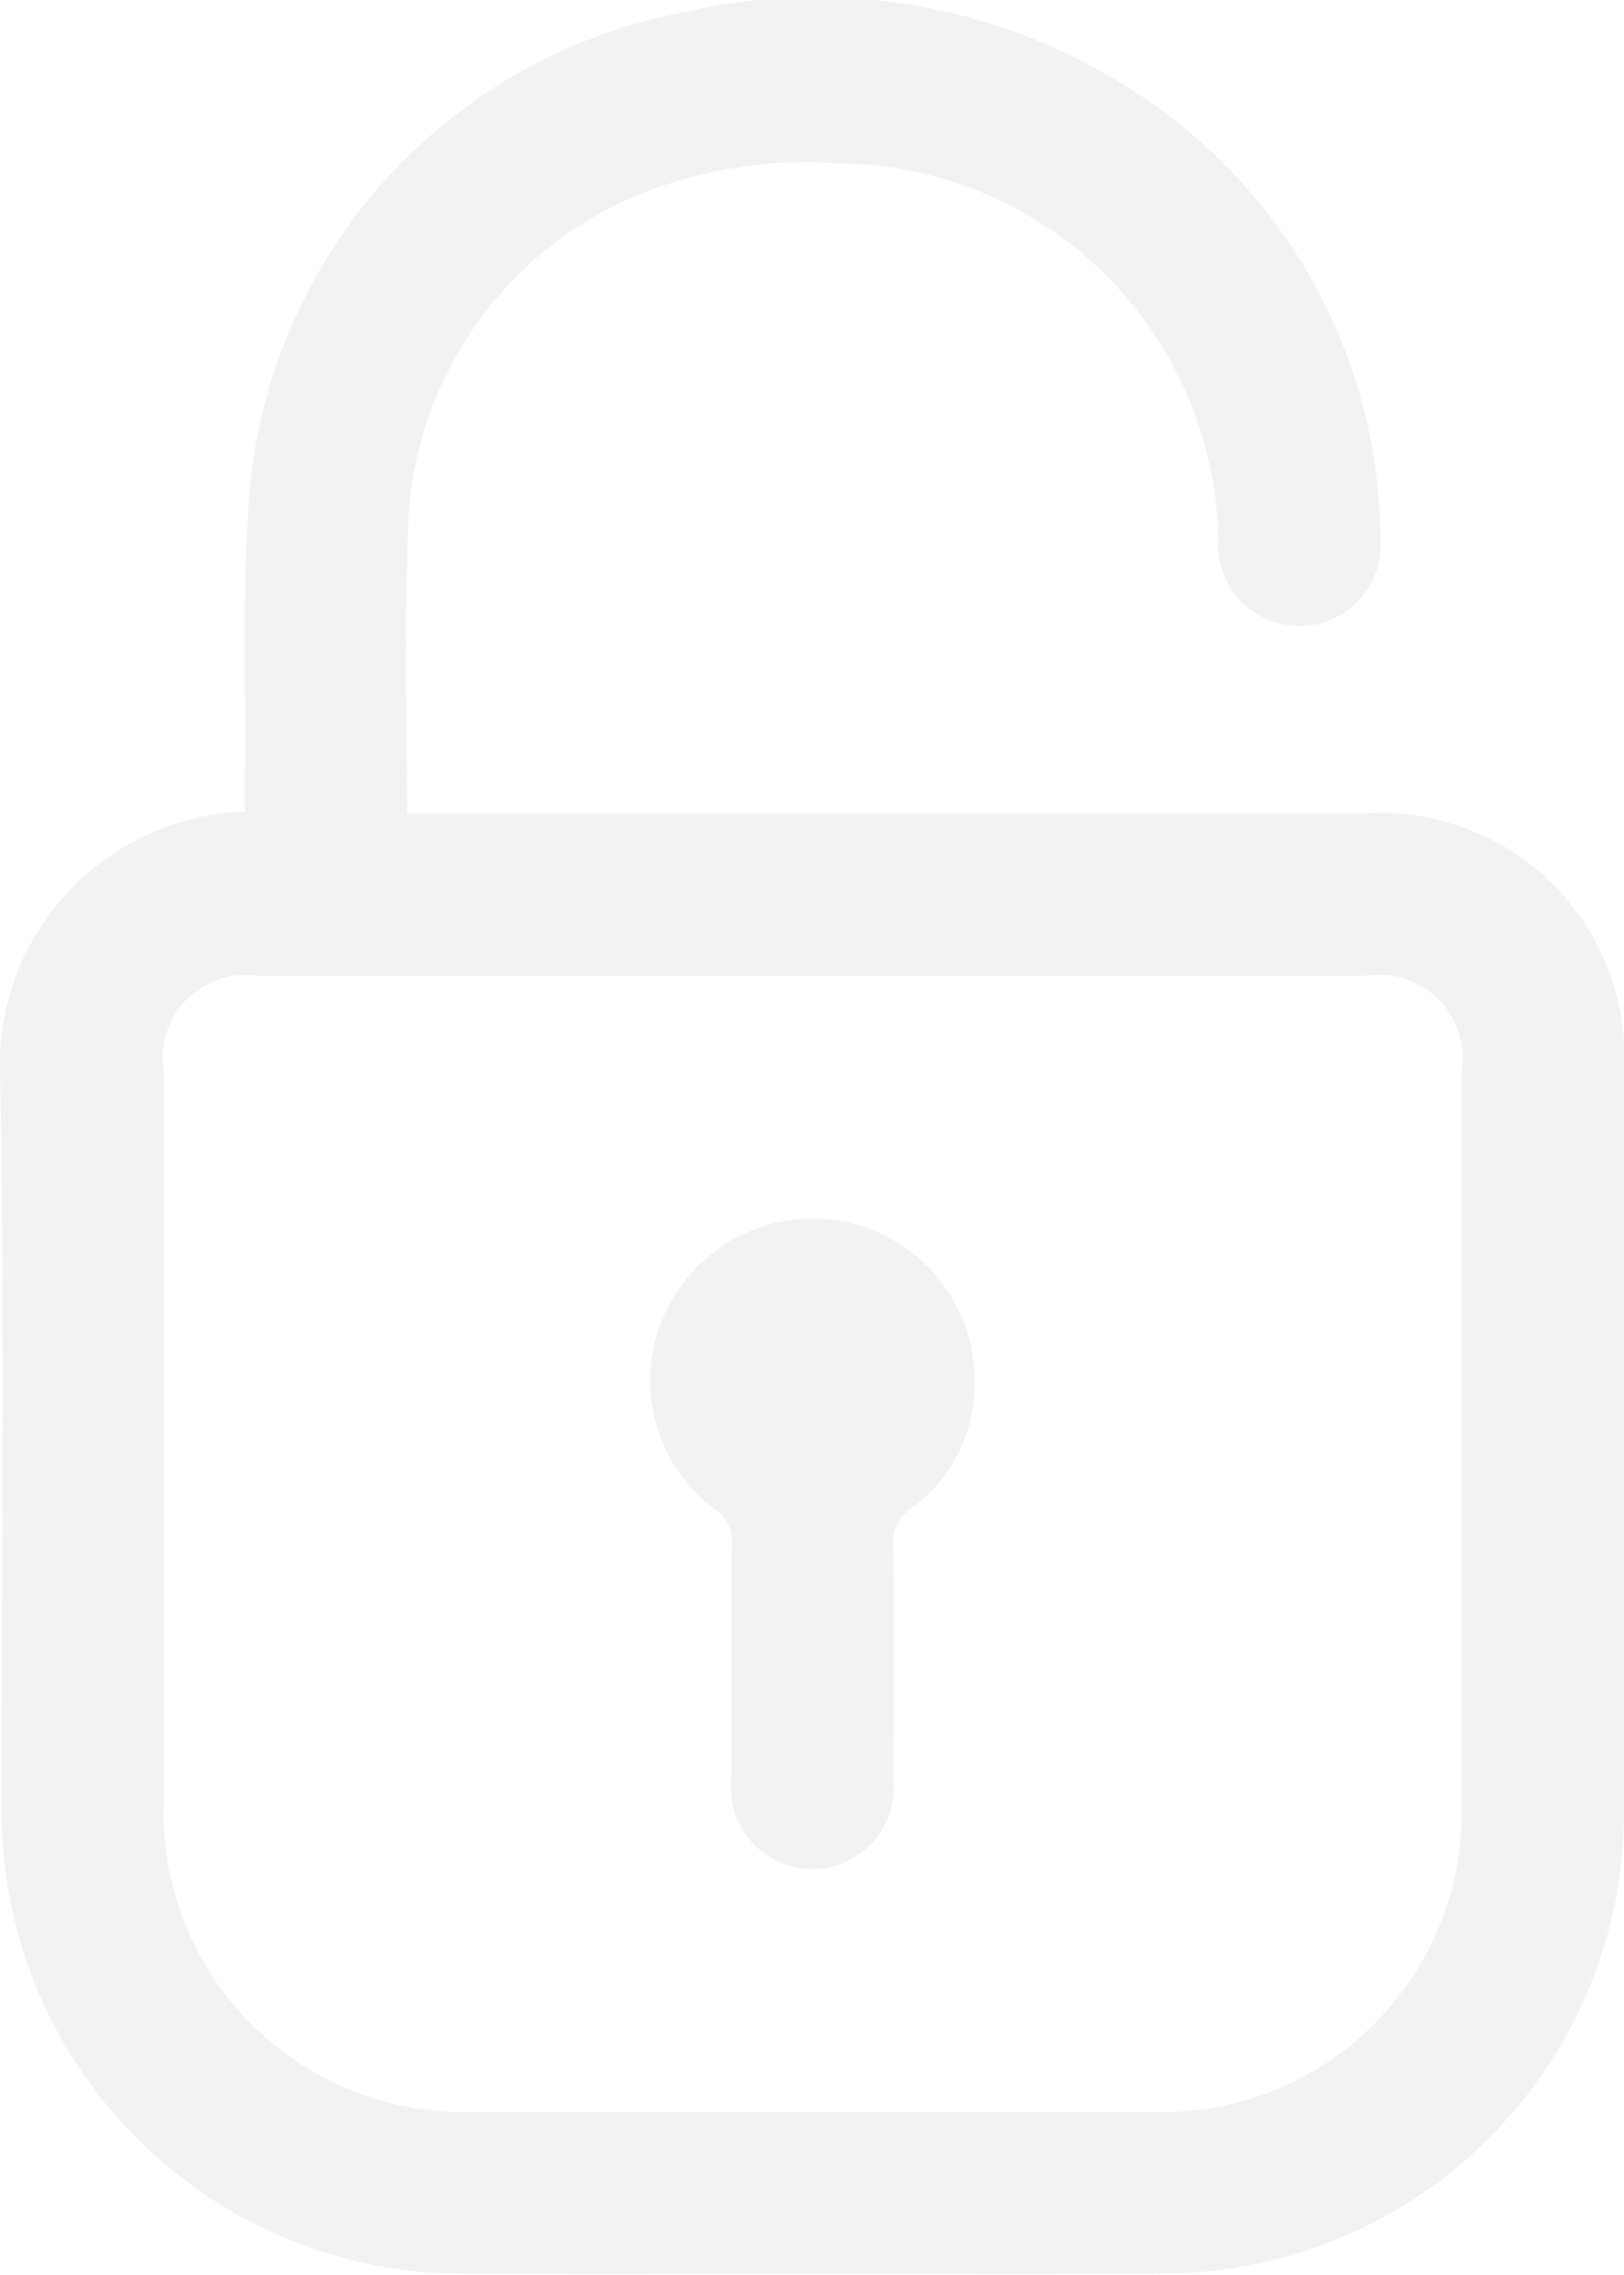 <svg xmlns="http://www.w3.org/2000/svg" width="22.858" height="31.997" viewBox="0 0 22.858 31.997">
  <g id="Group_7" data-name="Group 7" transform="translate(-783.023 -428.002)" opacity="0.45">
    <path id="Path_7" data-name="Path 7" d="M788.752,439.445h13.469a3.434,3.434,0,0,1,3.659,3.66q0,5.137,0,10.274a6.491,6.491,0,0,1-5.35,6.5,6.623,6.623,0,0,1-1.24.108q-4.835.013-9.669,0a6.508,6.508,0,0,1-6.576-6.592c0-3.389.047-6.779-.019-10.167a3.573,3.573,0,0,1,3.444-3.81c0-.136,0-.275,0-.414.02-1.414-.048-2.836.08-4.24a7.536,7.536,0,0,1,6.073-6.584,8.219,8.219,0,0,1,6.917,1.5,7.516,7.516,0,0,1,2.912,5.869,1.145,1.145,0,1,1-2.281.027,5.392,5.392,0,0,0-5.341-5.276,6.238,6.238,0,0,0-2.956.5,5.251,5.251,0,0,0-3.111,4.786C788.715,436.866,788.752,438.137,788.752,439.445Zm5.716,2.283h-7.815a1.169,1.169,0,0,0-1.327,1.339q0,5.155,0,10.311a4.222,4.222,0,0,0,4.327,4.333q4.8,0,9.6,0a4.224,4.224,0,0,0,4.344-4.352q0-5.138,0-10.275a1.18,1.18,0,0,0-1.349-1.356Z" transform="translate(0 0)" fill="#e2e2e2"/>
    <path id="Path_8" data-name="Path 8" d="M926.075,700.057c0-.547-.012-1.094.005-1.64a.568.568,0,0,0-.257-.528,2.246,2.246,0,0,1-.648-2.814,2.282,2.282,0,0,1,4.319,1.145,2.137,2.137,0,0,1-.89,1.673.564.564,0,0,0-.251.531c.01,1.093.007,2.187,0,3.281a1.147,1.147,0,1,1-2.282-.007C926.073,701.15,926.075,700.6,926.075,700.057Z" transform="translate(-132.756 -248.672)" fill="#e2e2e2"/>
  </g>
</svg>
